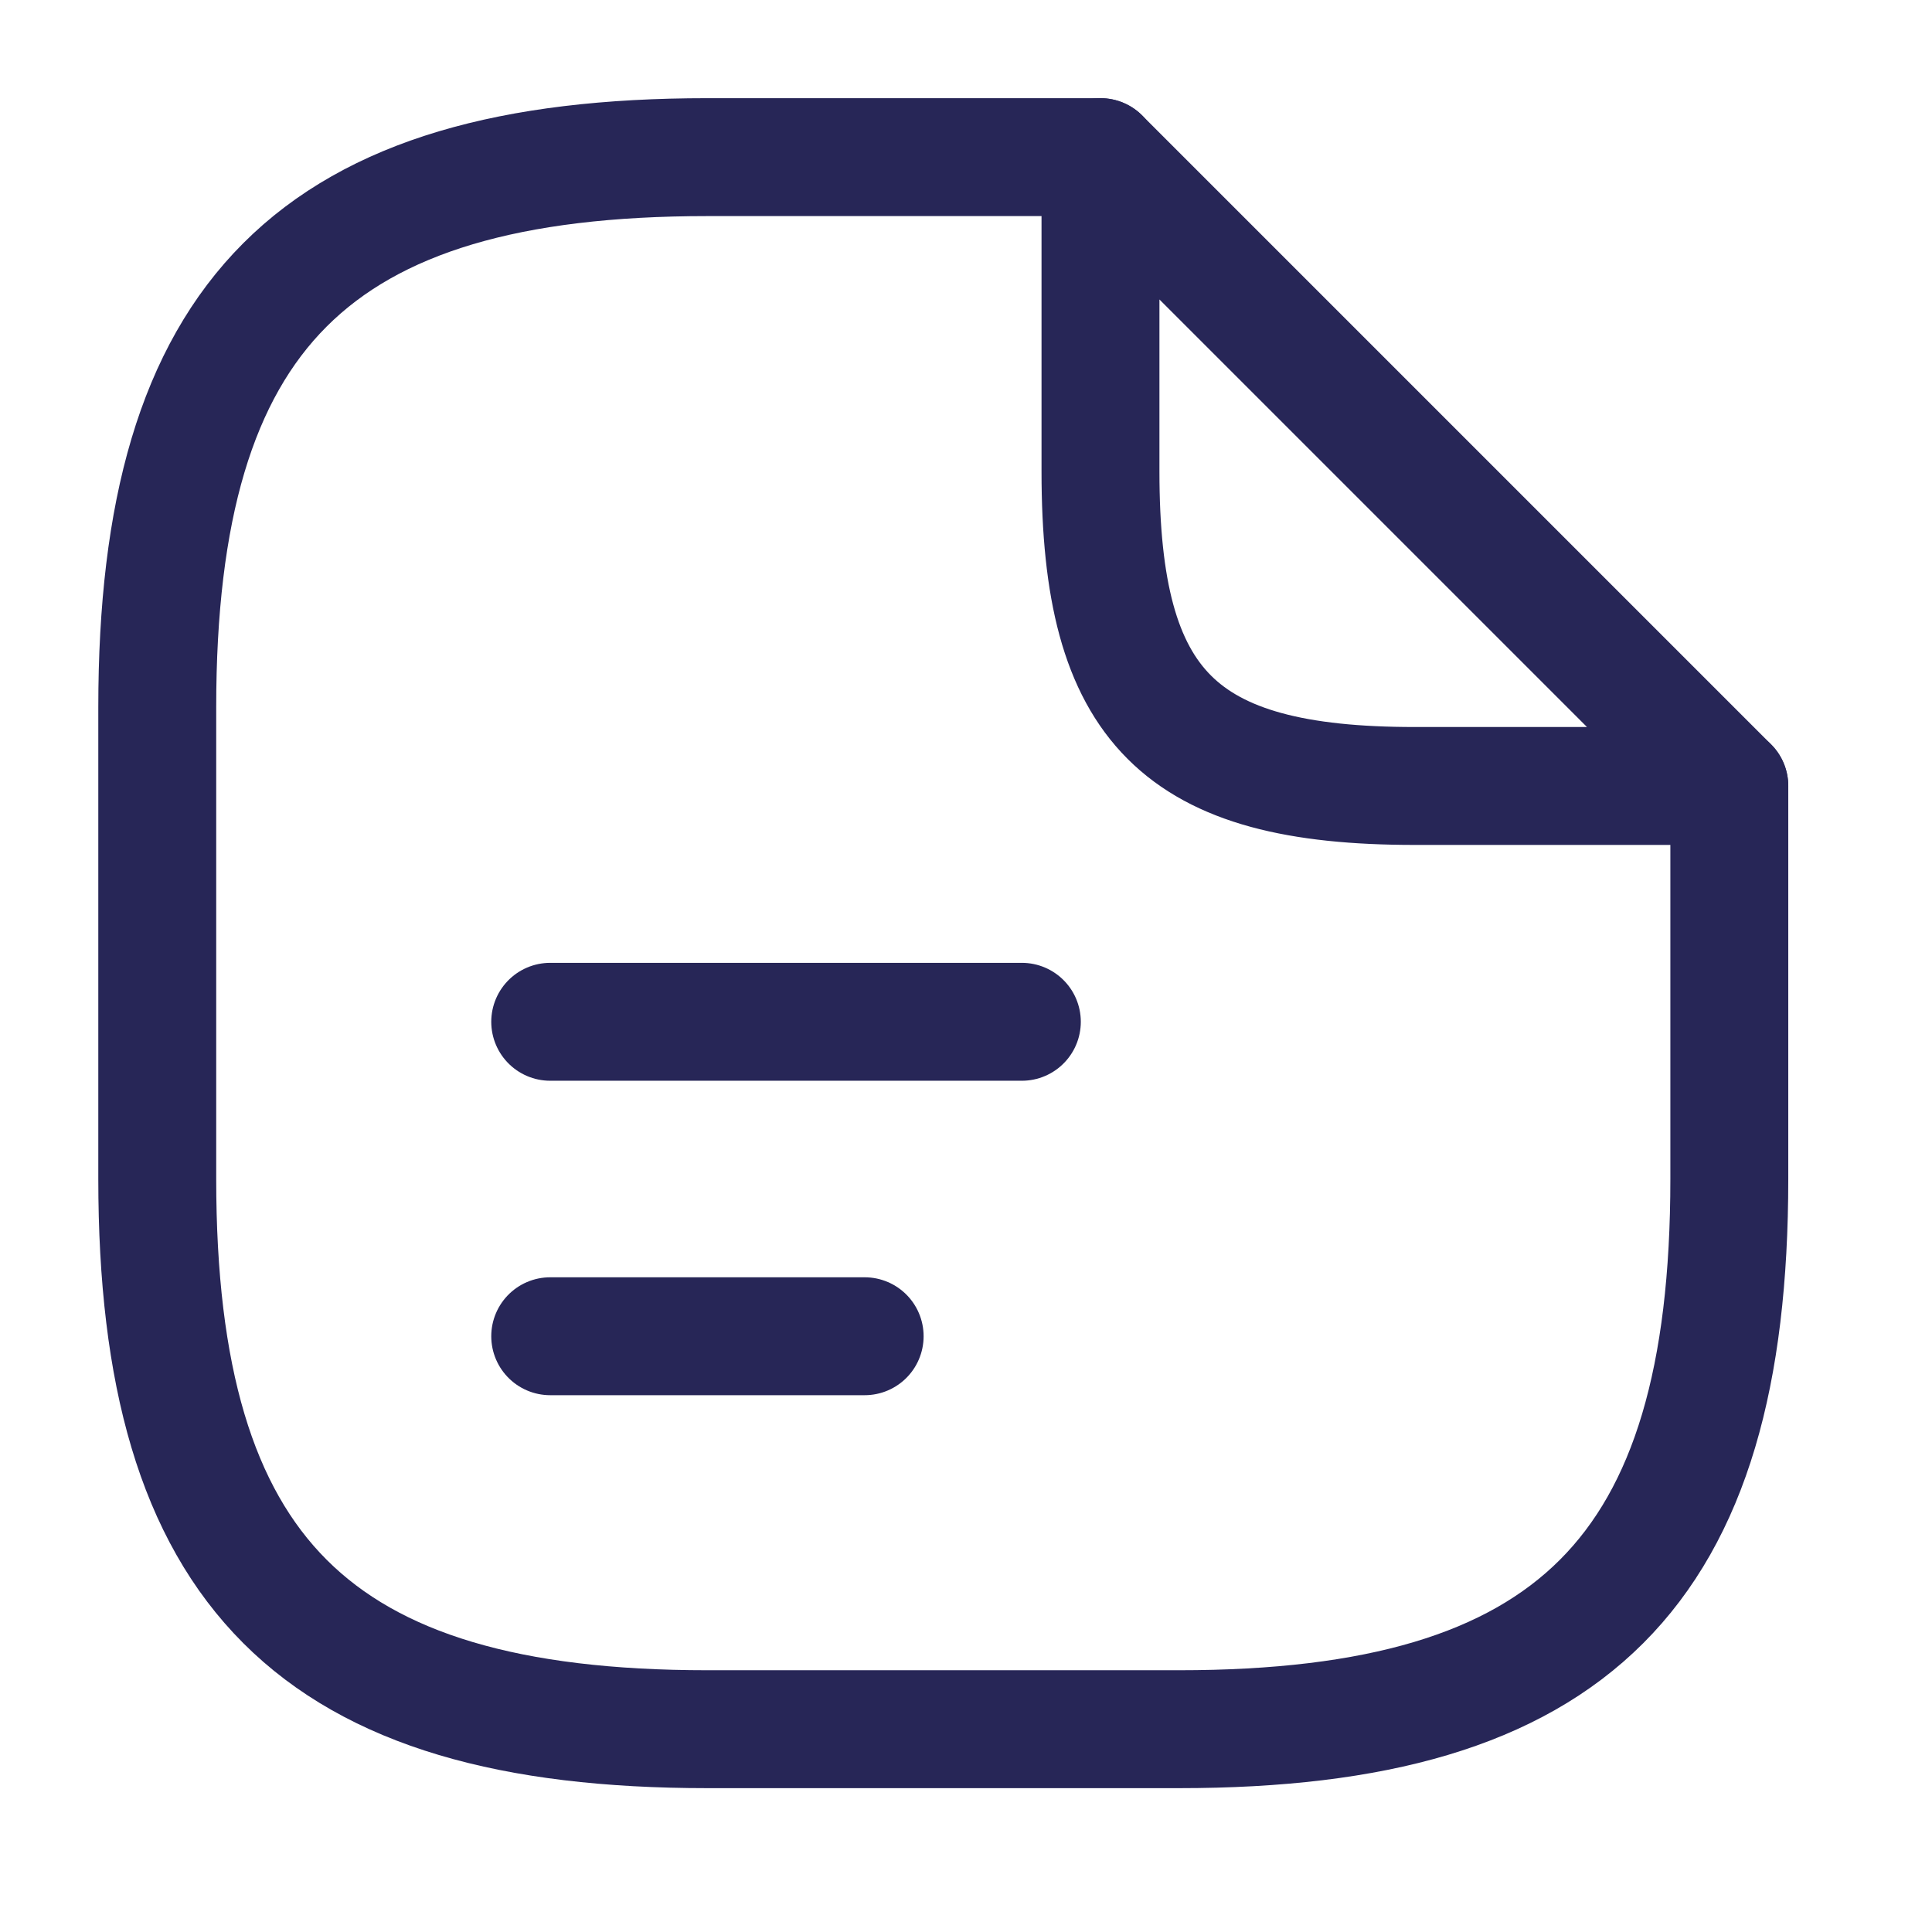 <svg width="33" height="33" viewBox="0 0 33 33" fill="none" xmlns="http://www.w3.org/2000/svg">
<path d="M29.538 13.425V20.138C29.538 26.851 26.853 29.536 20.14 29.536H12.084C5.371 29.536 2.686 26.851 2.686 20.138V12.082C2.686 5.369 5.371 2.684 12.084 2.684H18.797" stroke="#272657" stroke-width="2.014" stroke-linecap="round" stroke-linejoin="round"/>
<path d="M29.538 13.425H24.167C20.14 13.425 18.797 12.082 18.797 8.054V2.684L29.538 13.425Z" stroke="#272657" stroke-width="2.014" stroke-linecap="round" stroke-linejoin="round"/>
<path d="M9.398 17.453H17.454" stroke="#272657" stroke-width="2.014" stroke-linecap="round" stroke-linejoin="round"/>
<path d="M9.398 22.824H14.769" stroke="#272657" stroke-width="2.014" stroke-linecap="round" stroke-linejoin="round"/>
</svg>
